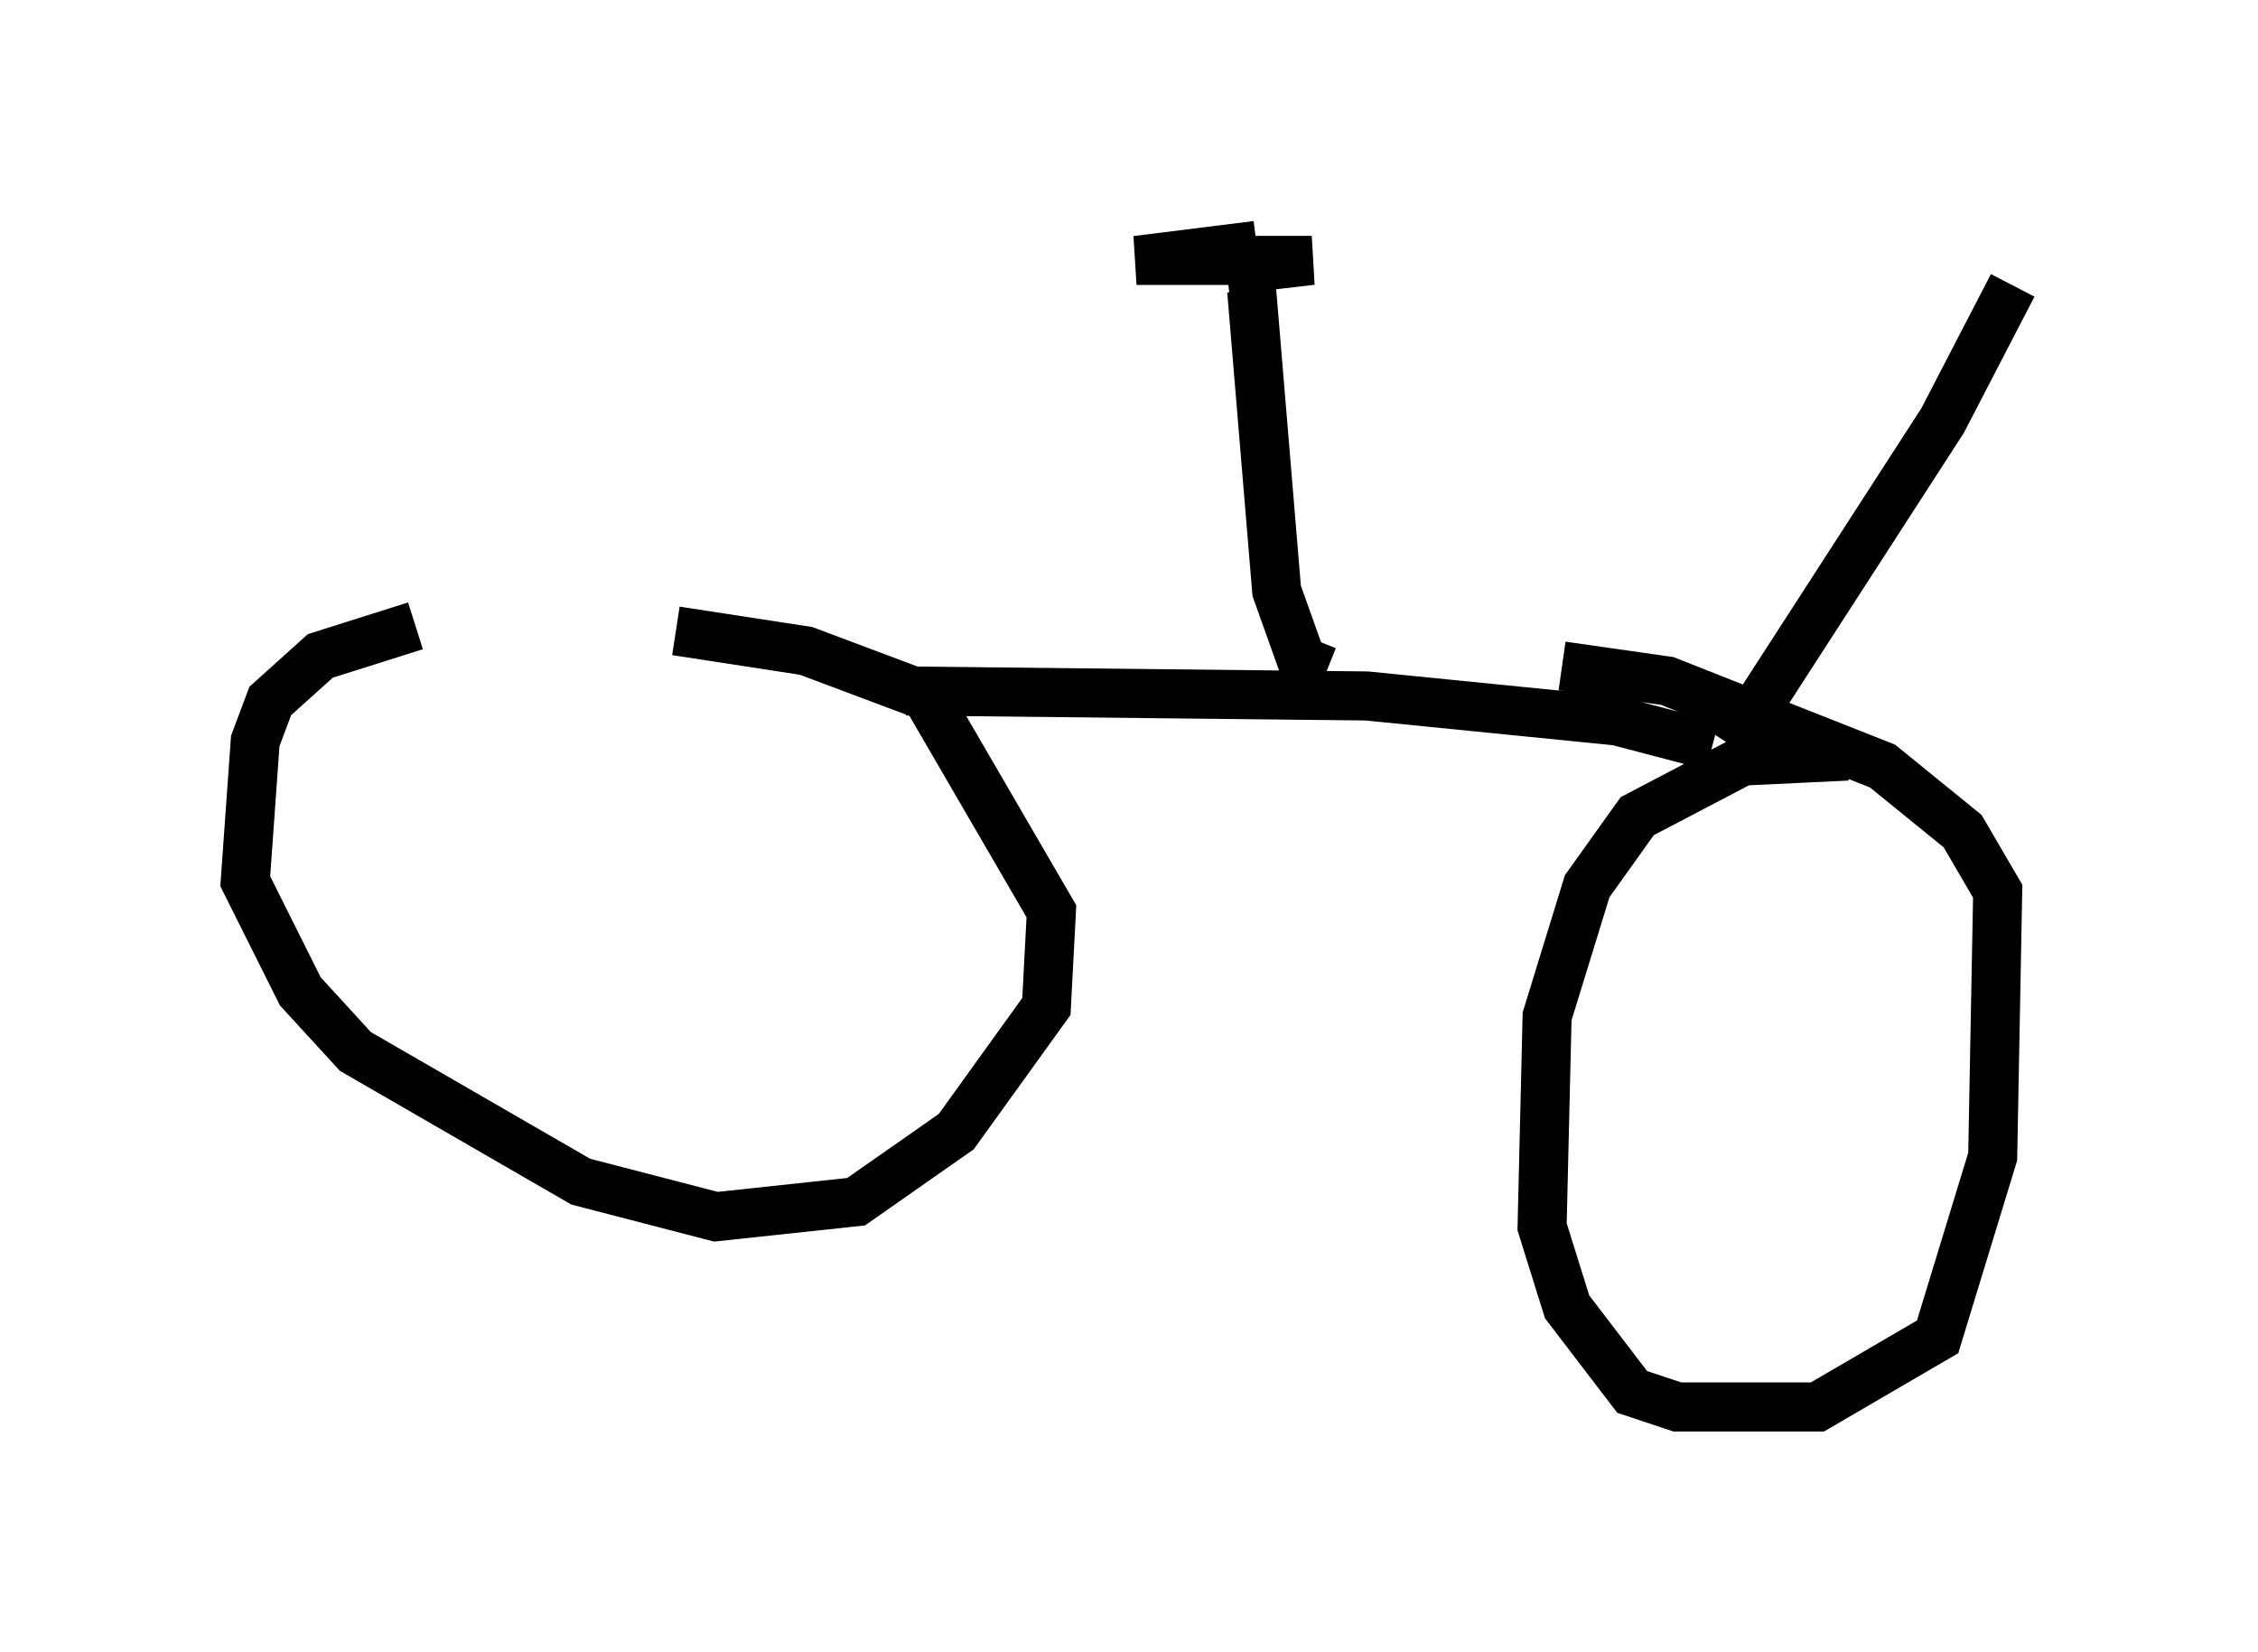 <?xml version="1.0" encoding="utf-8" ?>
<svg baseProfile="full" height="33.684" version="1.1" width="46.036" xmlns="http://www.w3.org/2000/svg" xmlns:ev="http://www.w3.org/2001/xml-events" xmlns:xlink="http://www.w3.org/1999/xlink"><defs /><rect fill="white" height="33.684" width="46.036" x="0" y="0" /><path d="M13.677, 12.861 m-5.206, -0.102 l-1.94, 0.613 -1.021, 0.919 l-0.306, 0.817 -0.204, 2.858 l1.123, 2.246 1.123, 1.225 l4.594, 2.654 2.756, 0.715 l2.858, -0.306 2.042, -1.429 l1.838, -2.552 0.102, -1.94 l-2.552, -4.39 -2.45, -0.919 l-2.654, -0.408 m23.888, 2.552 l-2.144, 0.102 -2.144, 1.123 l-1.021, 1.429 -0.817, 2.654 l-0.102, 4.288 0.51, 1.633 l1.327, 1.735 0.919, 0.306 l2.858, 0.0 2.45, -1.429 l1.123, -3.675 0.102, -5.41 l-0.715, -1.225 -1.633, -1.327 l-4.39, -1.735 -2.144, -0.306 m-13.373, 0.51 l9.392, 0.102 5.104, 0.51 l1.94, 0.51 m0.408, 0.0 l4.288, -6.635 1.429, -2.756 m-13.986, 7.861 l-0.51, -0.204 -0.51, -1.429 l-0.51, -6.125 m-0.51, -0.408 l1.735, -0.204 -3.573, 0.0 l2.45, -0.306 " fill="none" stroke="black" stroke-width="1" /></svg>